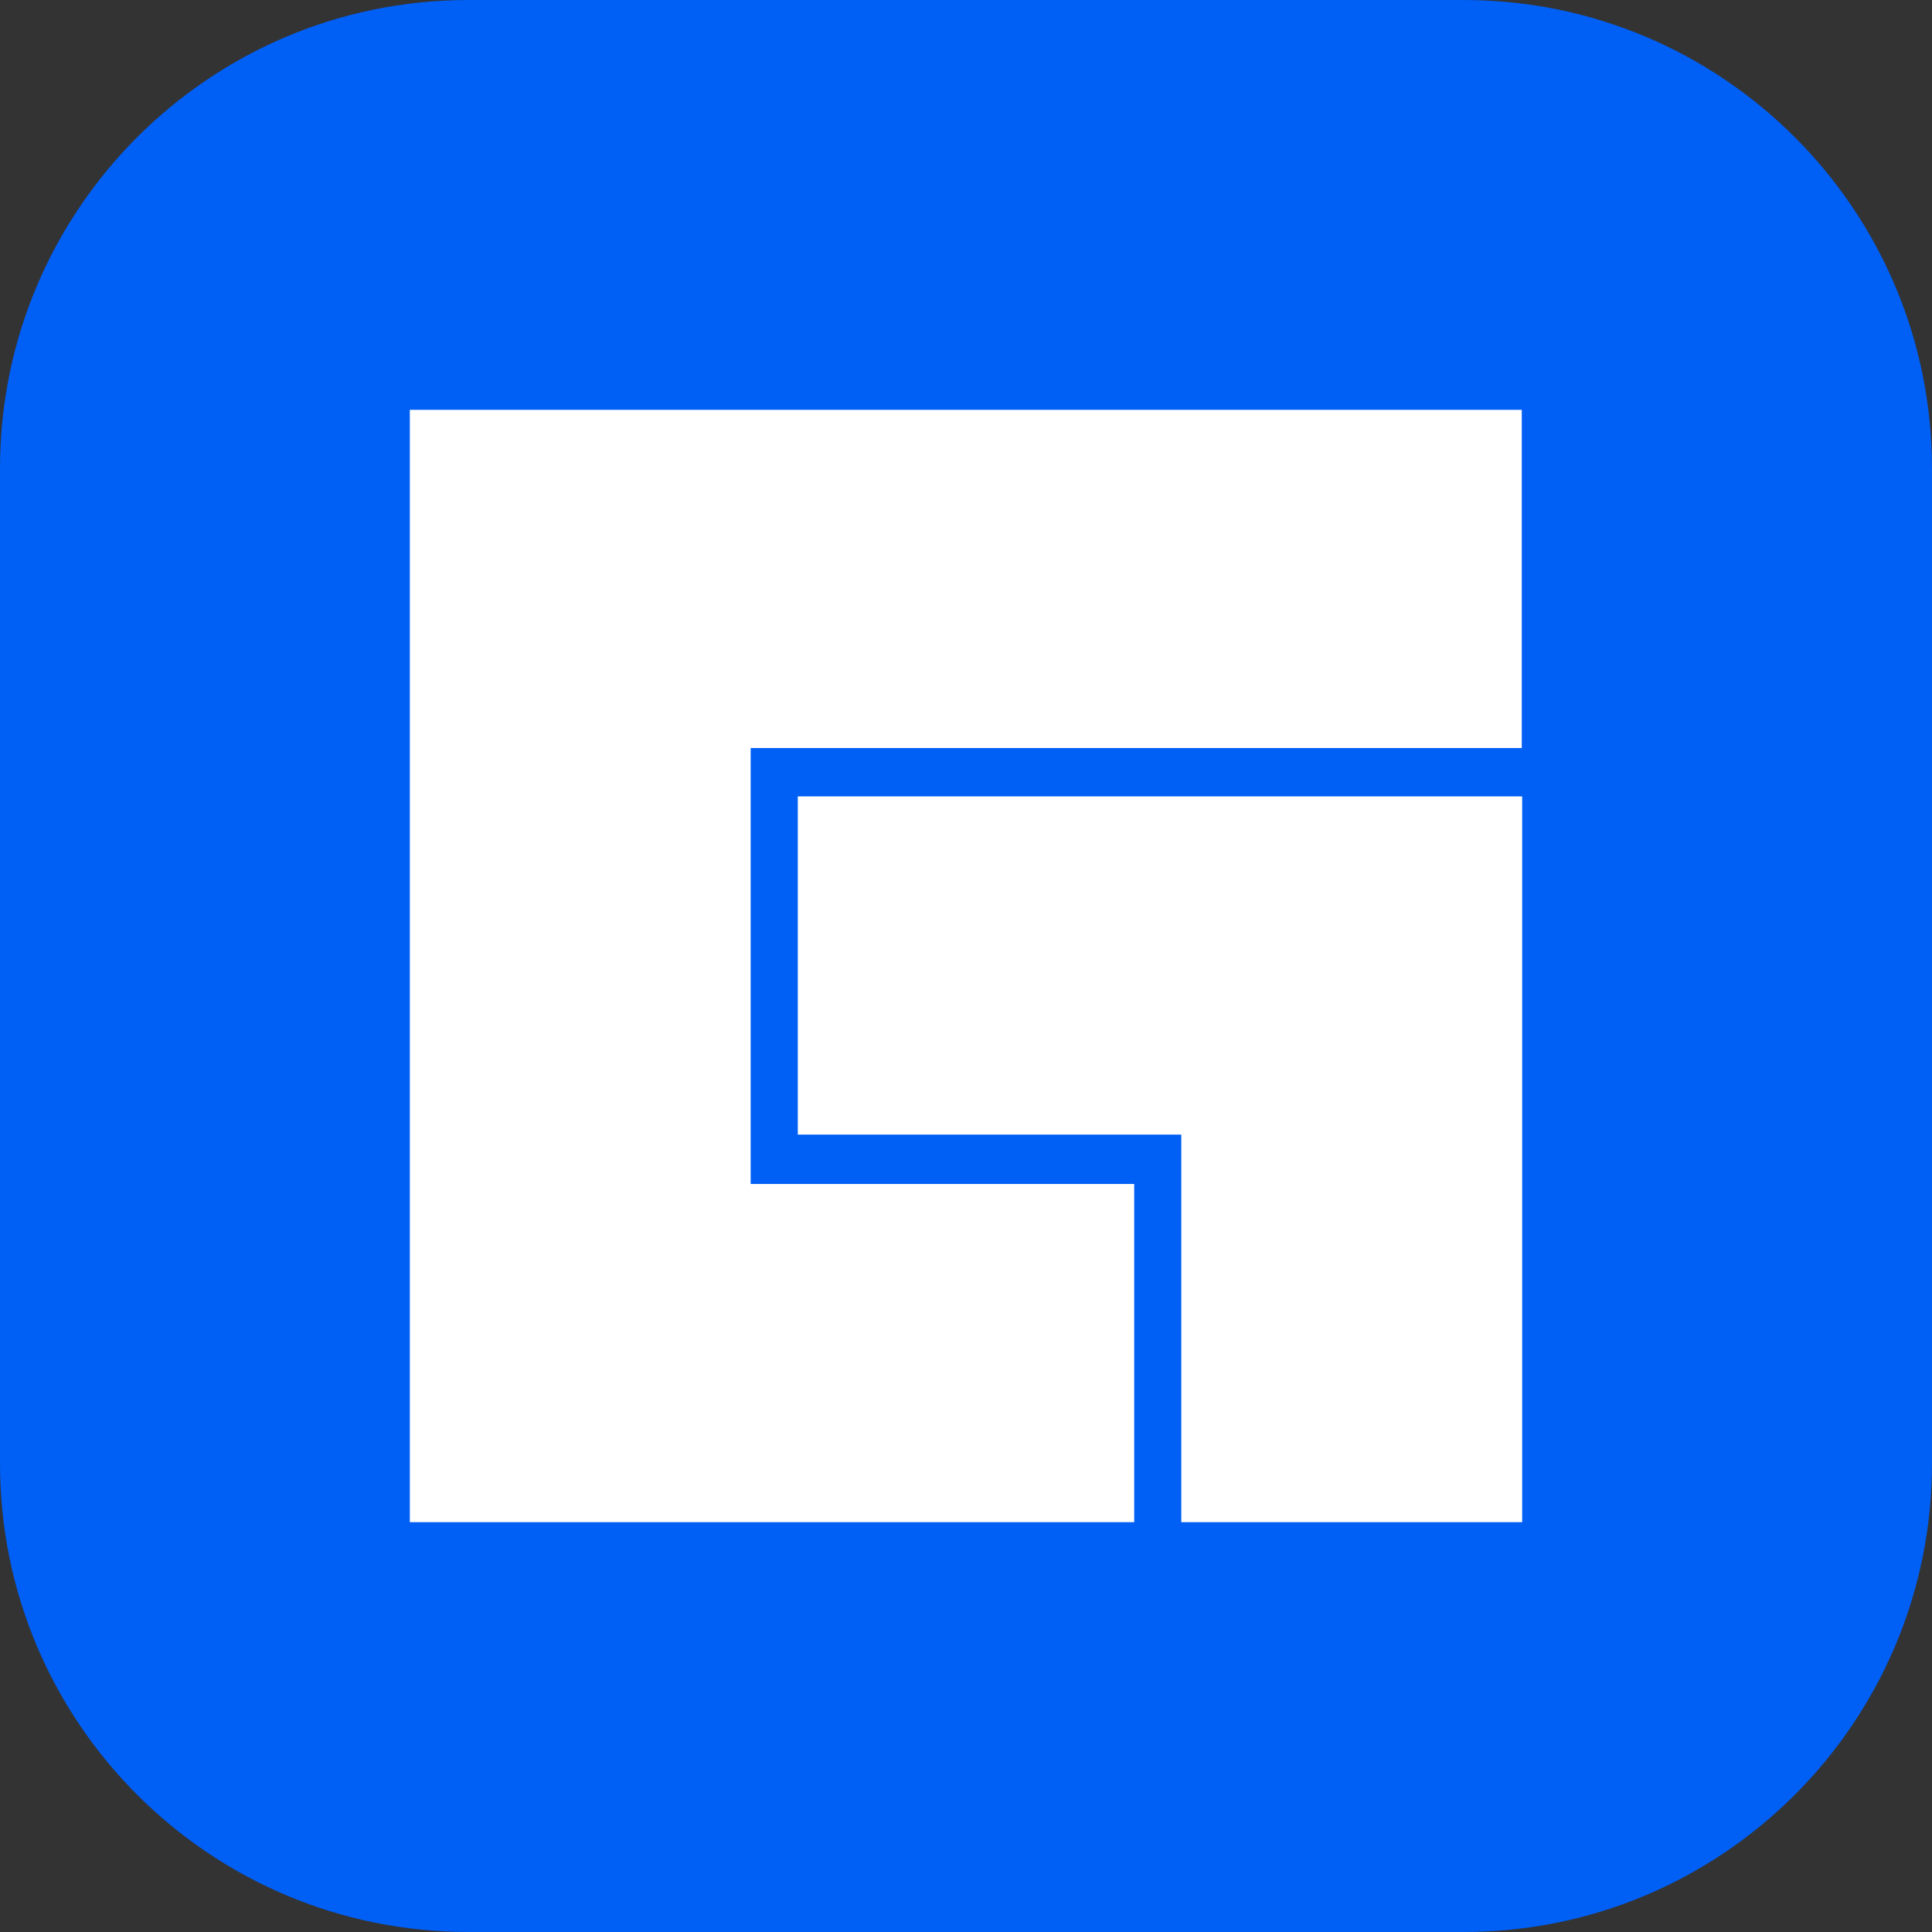 <svg width="33" height="33" viewBox="0 0 33 33" fill="none" xmlns="http://www.w3.org/2000/svg">
    <rect x="0" y="0" width="33" height="33" fill="#333333" stroke="none"/>
    <path d="M0 8C0 3.582 3.582 0 8 0H25C29.418 0 33 3.582 33 8V25C33 29.418 29.418 33 25 33H8C3.582 33 0 29.418 0 25V8Z" fill="#005FF5"/>
    <path fill-rule="evenodd" clip-rule="evenodd" d="M7 7V12.777V26H12.822H19.373V20.223H12.822V12.777H25.993V7H7ZM13.627 13.603V19.38H20.177V26H26V13.603H20.177H13.627Z" fill="white"/>
</svg>
